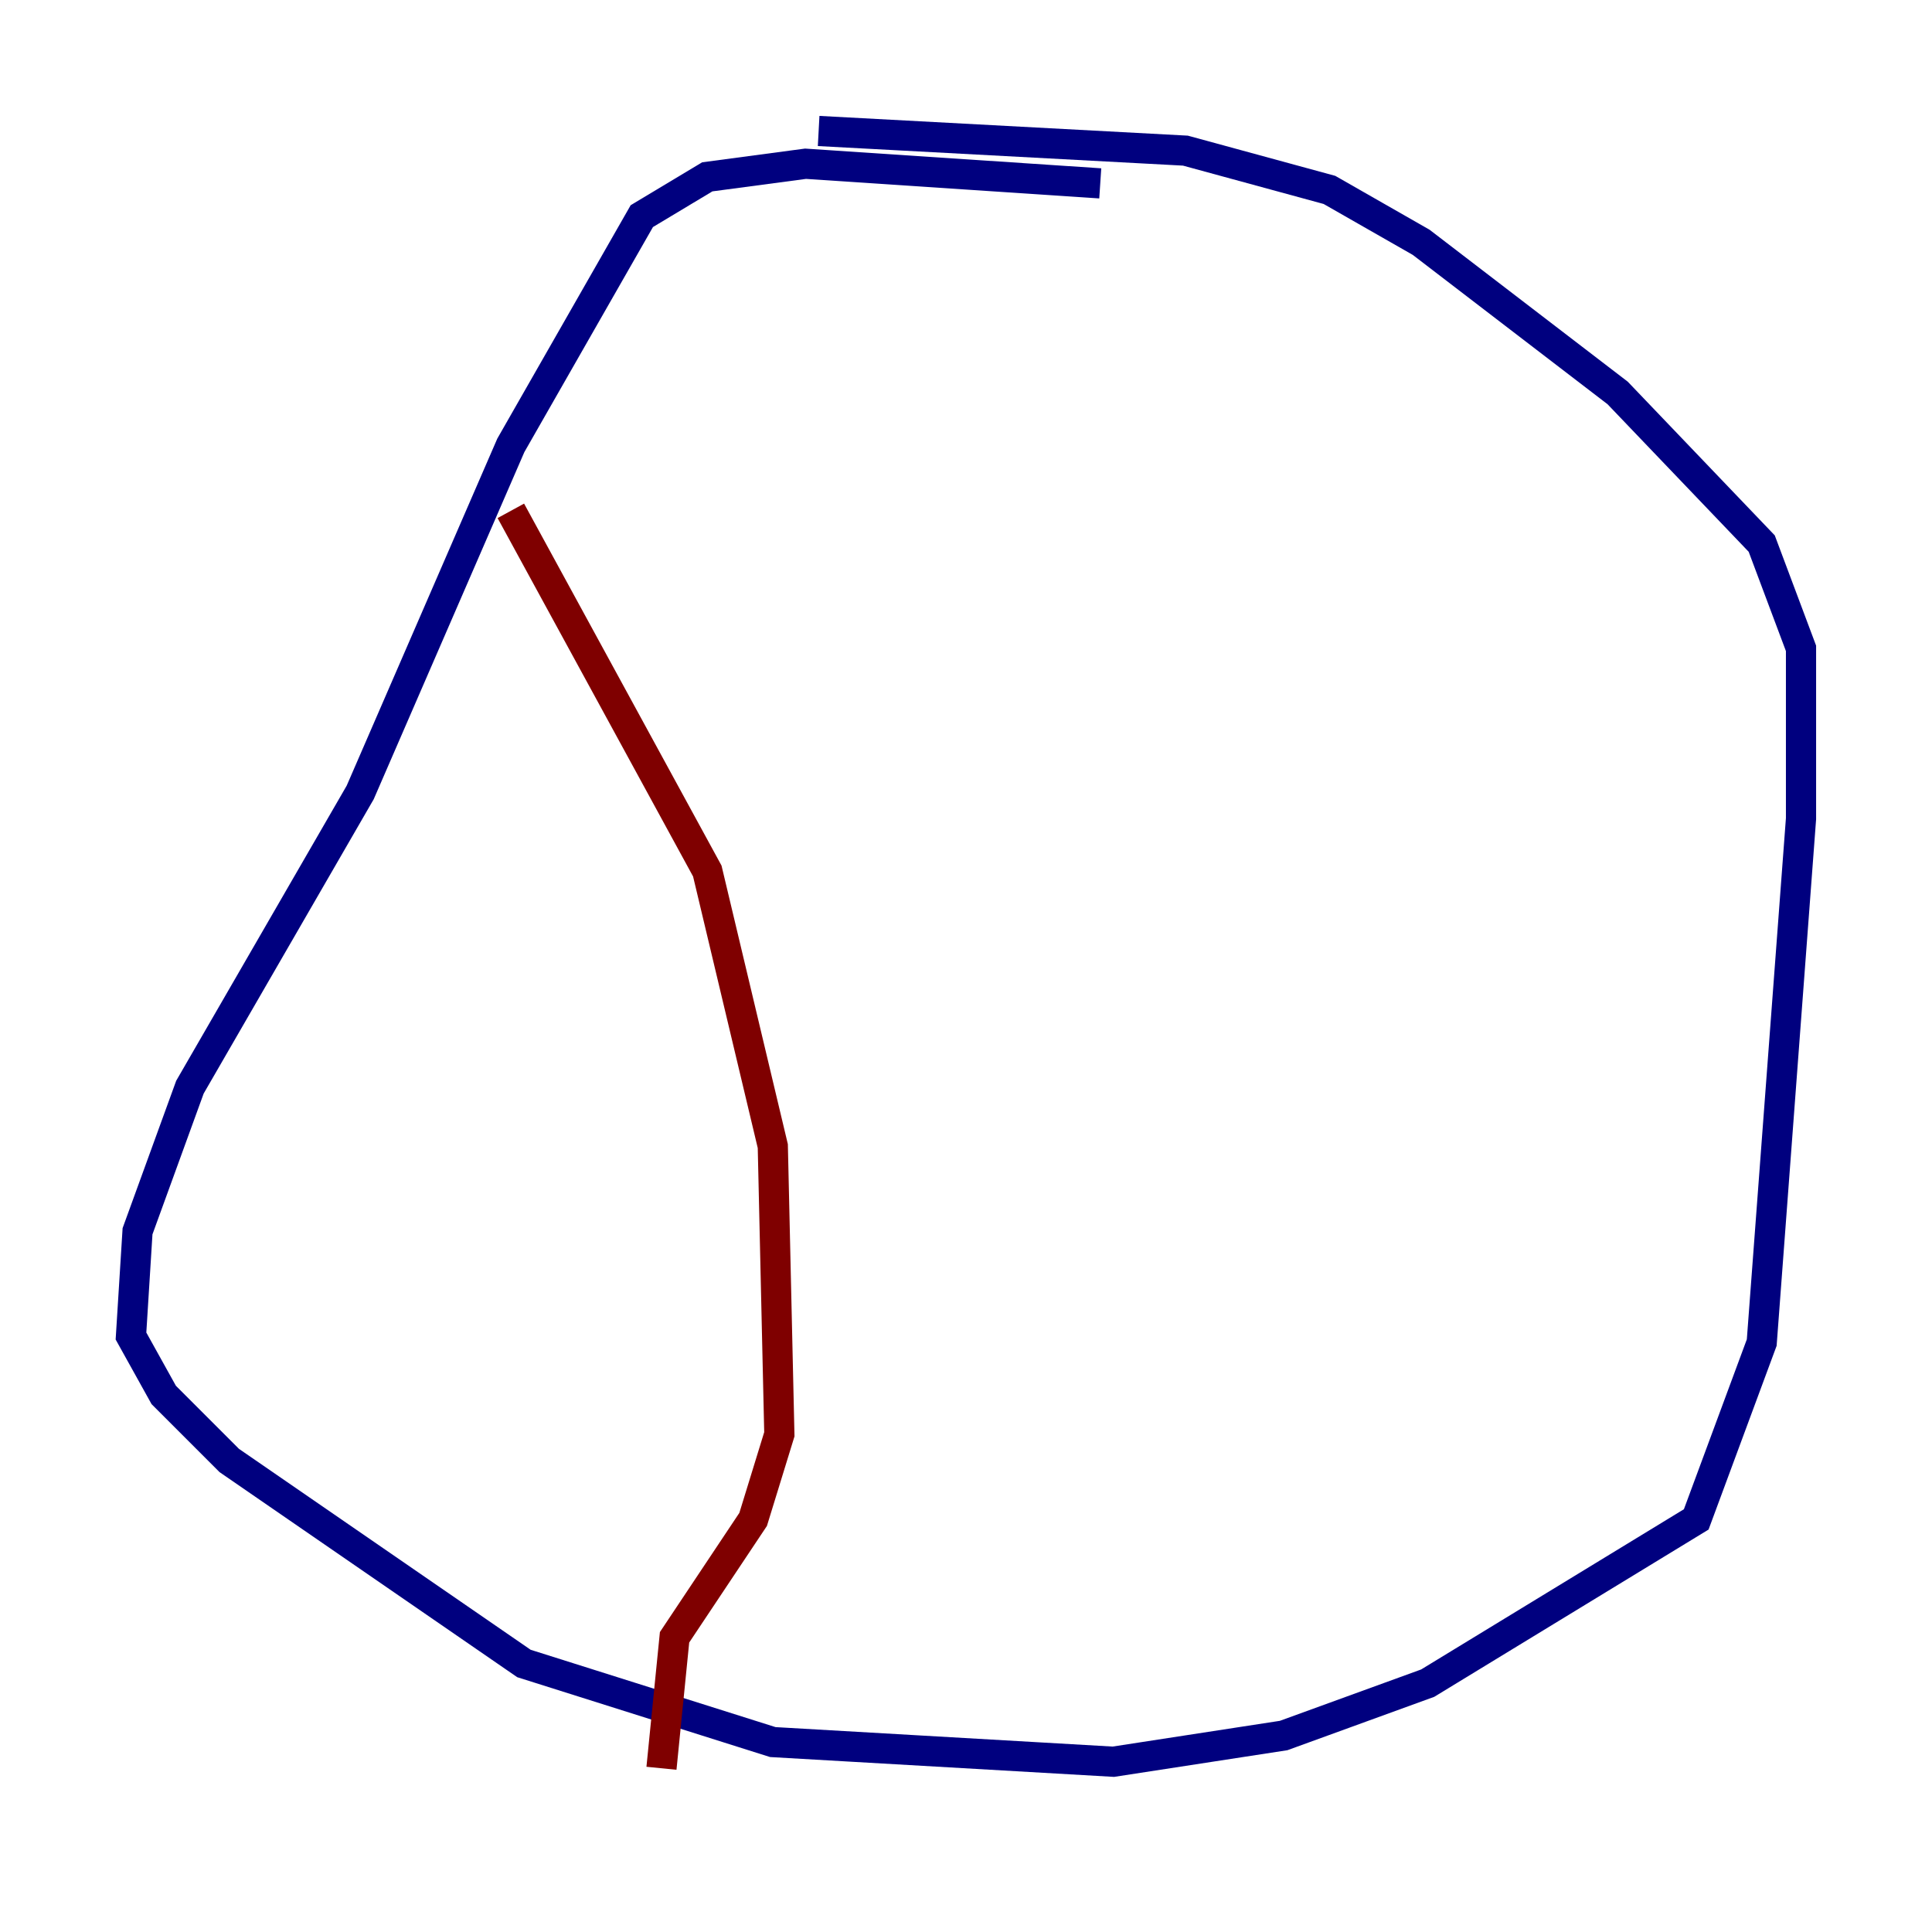 <?xml version="1.0" encoding="utf-8" ?>
<svg baseProfile="tiny" height="128" version="1.2" viewBox="0,0,128,128" width="128" xmlns="http://www.w3.org/2000/svg" xmlns:ev="http://www.w3.org/2001/xml-events" xmlns:xlink="http://www.w3.org/1999/xlink"><defs /><polyline fill="none" points="72.895,12.149 53.37,10.848 46.861,11.715 42.522,14.319 33.844,29.505 23.864,52.502 12.583,72.027 9.112,81.573 8.678,88.515 10.848,92.42 15.186,96.759 34.712,110.21 51.2,115.417 73.763,116.719 85.044,114.983 94.59,111.512 112.38,100.664 116.719,88.949 119.322,54.237 119.322,42.956 116.719,36.014 107.173,26.034 94.156,16.054 88.081,12.583 78.536,9.98 54.237,8.678" stroke="#00007f" stroke-width="2" /><polyline fill="none" points="33.844,33.844 46.861,57.709 51.2,75.932 51.634,95.024 49.898,100.664 44.691,108.475 43.824,117.153" stroke="#7f0000" stroke-width="2" /></svg>